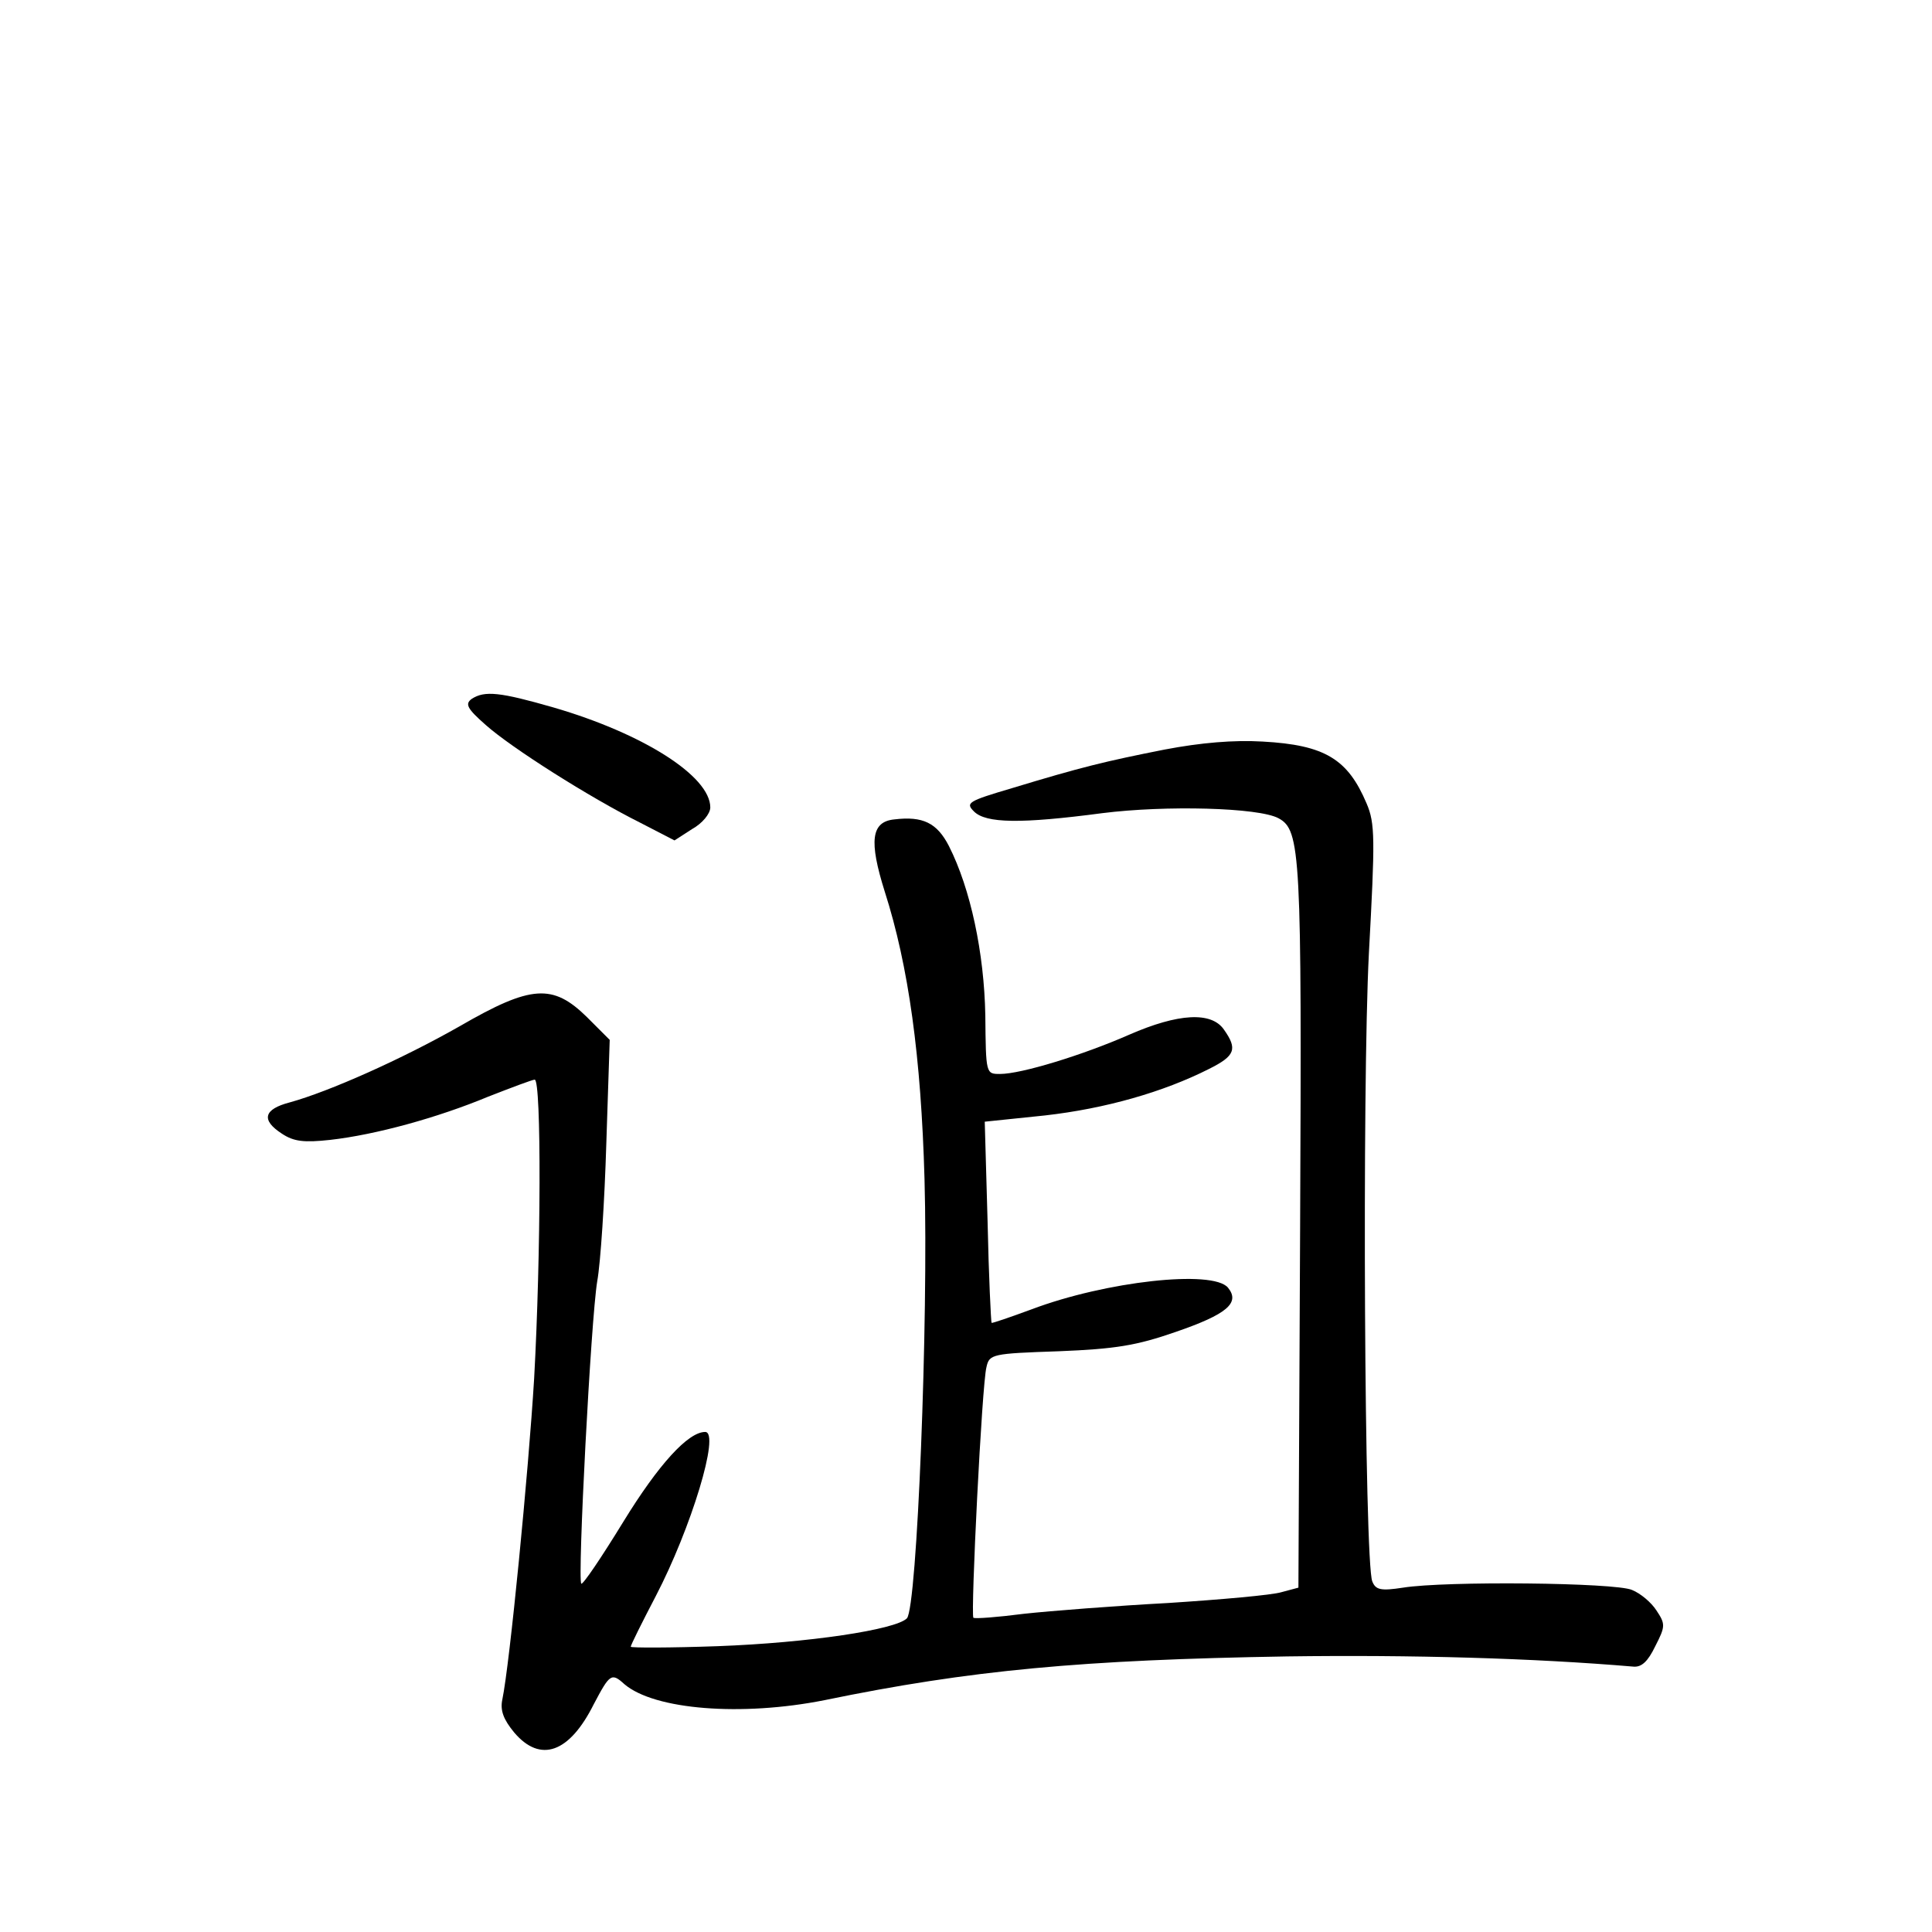 <?xml version="1.0" standalone="no"?>
<!DOCTYPE svg PUBLIC "-//W3C//DTD SVG 20010904//EN"
 "http://www.w3.org/TR/2001/REC-SVG-20010904/DTD/svg10.dtd">
<svg version="1.0" xmlns="http://www.w3.org/2000/svg"
 width="340pt" height="340pt" viewBox="0 0 340 340"
 preserveAspectRatio="xMidYMid meet">
<g transform="translate(0,340) scale(0.1,-0.1)"
fill="#000000" stroke="none">
<path d="M830 2170 c-12 -9 -8 -17 25 -46 45 -40 182 -127 272 -172 l60 -31
31 20 c18 10 32 27 32 38 0 55 -118 130 -276 176 -94 27 -121 30 -144 15z"/>
<path d="M2050 2081 c-106 -21 -147 -31 -269 -68 -78 -23 -82 -26 -67 -41 21
-21 82 -22 226 -3 111 14 275 10 310 -9 39 -21 41 -61 38 -719 l-3 -635 -30
-8 c-16 -5 -106 -13 -199 -19 -93 -5 -208 -14 -254 -19 -46 -6 -86 -9 -89 -7
-5 6 15 411 23 441 5 23 10 24 127 28 100 4 137 10 206 34 90 31 114 51 92 78
-27 32 -215 11 -345 -38 -38 -14 -70 -25 -71 -24 -1 2 -5 82 -7 178 l-5 176
106 11 c106 12 208 41 289 82 46 23 50 35 26 69 -22 32 -80 29 -167 -9 -82
-36 -190 -69 -227 -69 -25 0 -25 0 -26 103 -2 110 -26 223 -64 298 -21 41 -46
53 -96 47 -41 -4 -45 -38 -17 -127 42 -131 64 -291 70 -506 7 -247 -13 -754
-31 -773 -20 -20 -172 -43 -333 -49 -84 -3 -153 -3 -153 -1 0 3 20 43 44 89
62 119 114 289 87 289 -30 0 -82 -57 -144 -158 -38 -62 -71 -111 -74 -109 -7
7 17 466 28 532 6 33 13 142 16 242 l6 183 -40 40 c-60 59 -98 57 -224 -16
-102 -58 -230 -115 -299 -134 -46 -12 -51 -31 -14 -55 21 -14 39 -16 85 -11
80 9 189 39 278 76 41 16 78 30 82 30 12 0 11 -309 -1 -526 -10 -165 -43 -503
-56 -565 -4 -19 2 -35 21 -58 46 -54 97 -36 140 50 28 53 31 56 54 35 53 -45
206 -57 352 -28 257 53 453 71 814 77 219 3 434 -3 610 -18 14 -1 25 9 38 36
18 35 18 39 2 63 -9 14 -28 30 -43 36 -30 13 -328 16 -403 4 -39 -6 -48 -4
-54 11 -14 34 -18 870 -6 1105 11 202 11 229 -4 264 -33 78 -73 103 -183 109
-51 3 -109 -2 -172 -14z"/>
</g>
</svg>
